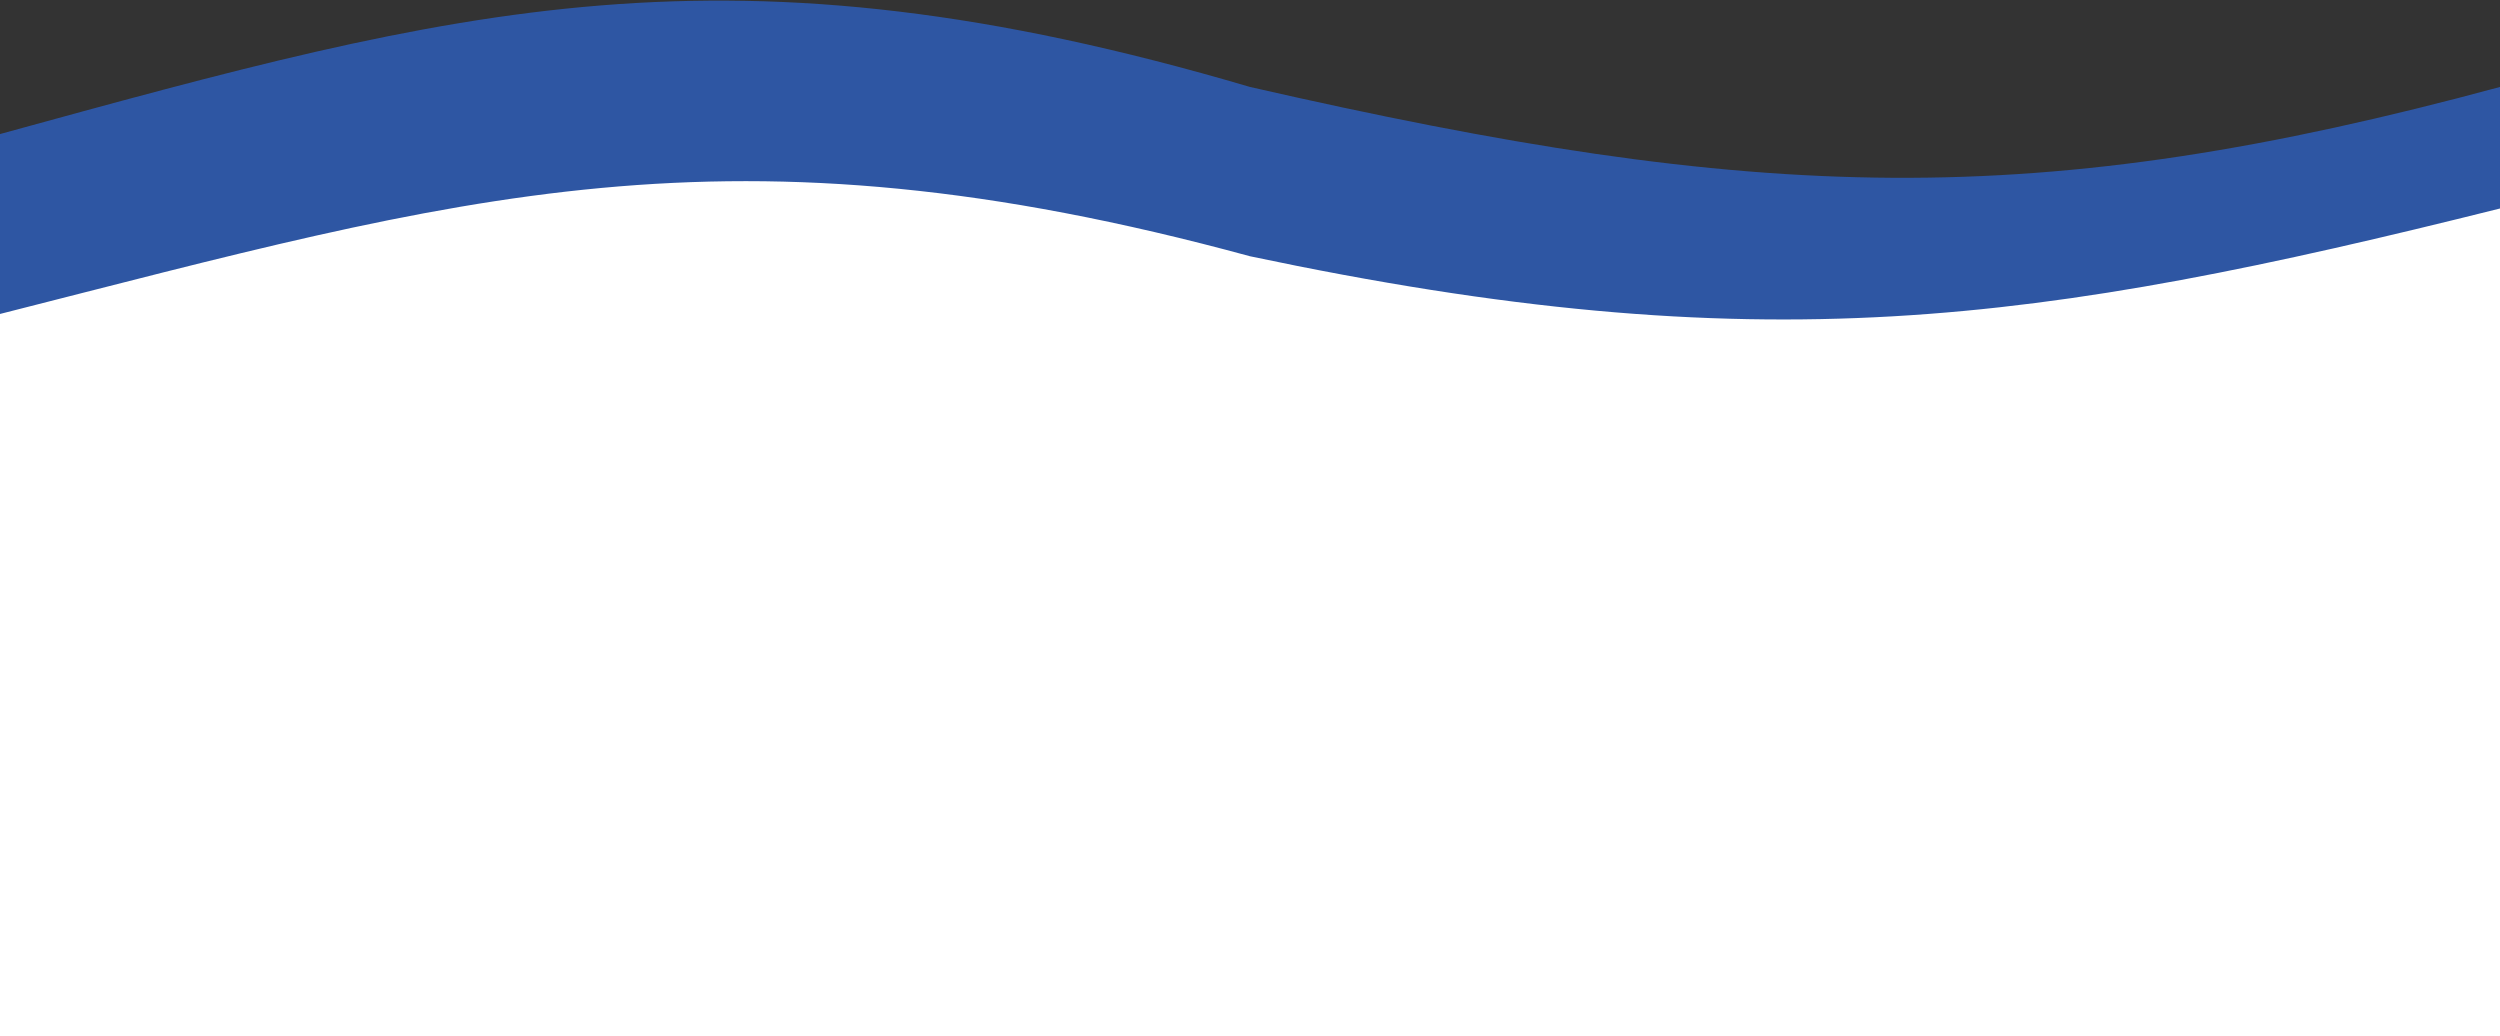 <svg width="690" height="286" viewBox="0 0 690 286" fill="none" xmlns="http://www.w3.org/2000/svg">
<rect x="0" y="0" width="690" height="286" fill="#333333" stroke="none"/>
<path d="M0 37C126.893 2.171 200.697 -18.542 345 24C486.034 56.248 562.033 58.607 690 24V258H0V37Z" fill="#2E56A3"/>
<path d="M0 86.654C126.893 54.464 200.697 31.408 345 70.727C486.034 100.532 562.033 89.529 690 57.544V287H0V86.654Z" fill="white"/>
</svg>
